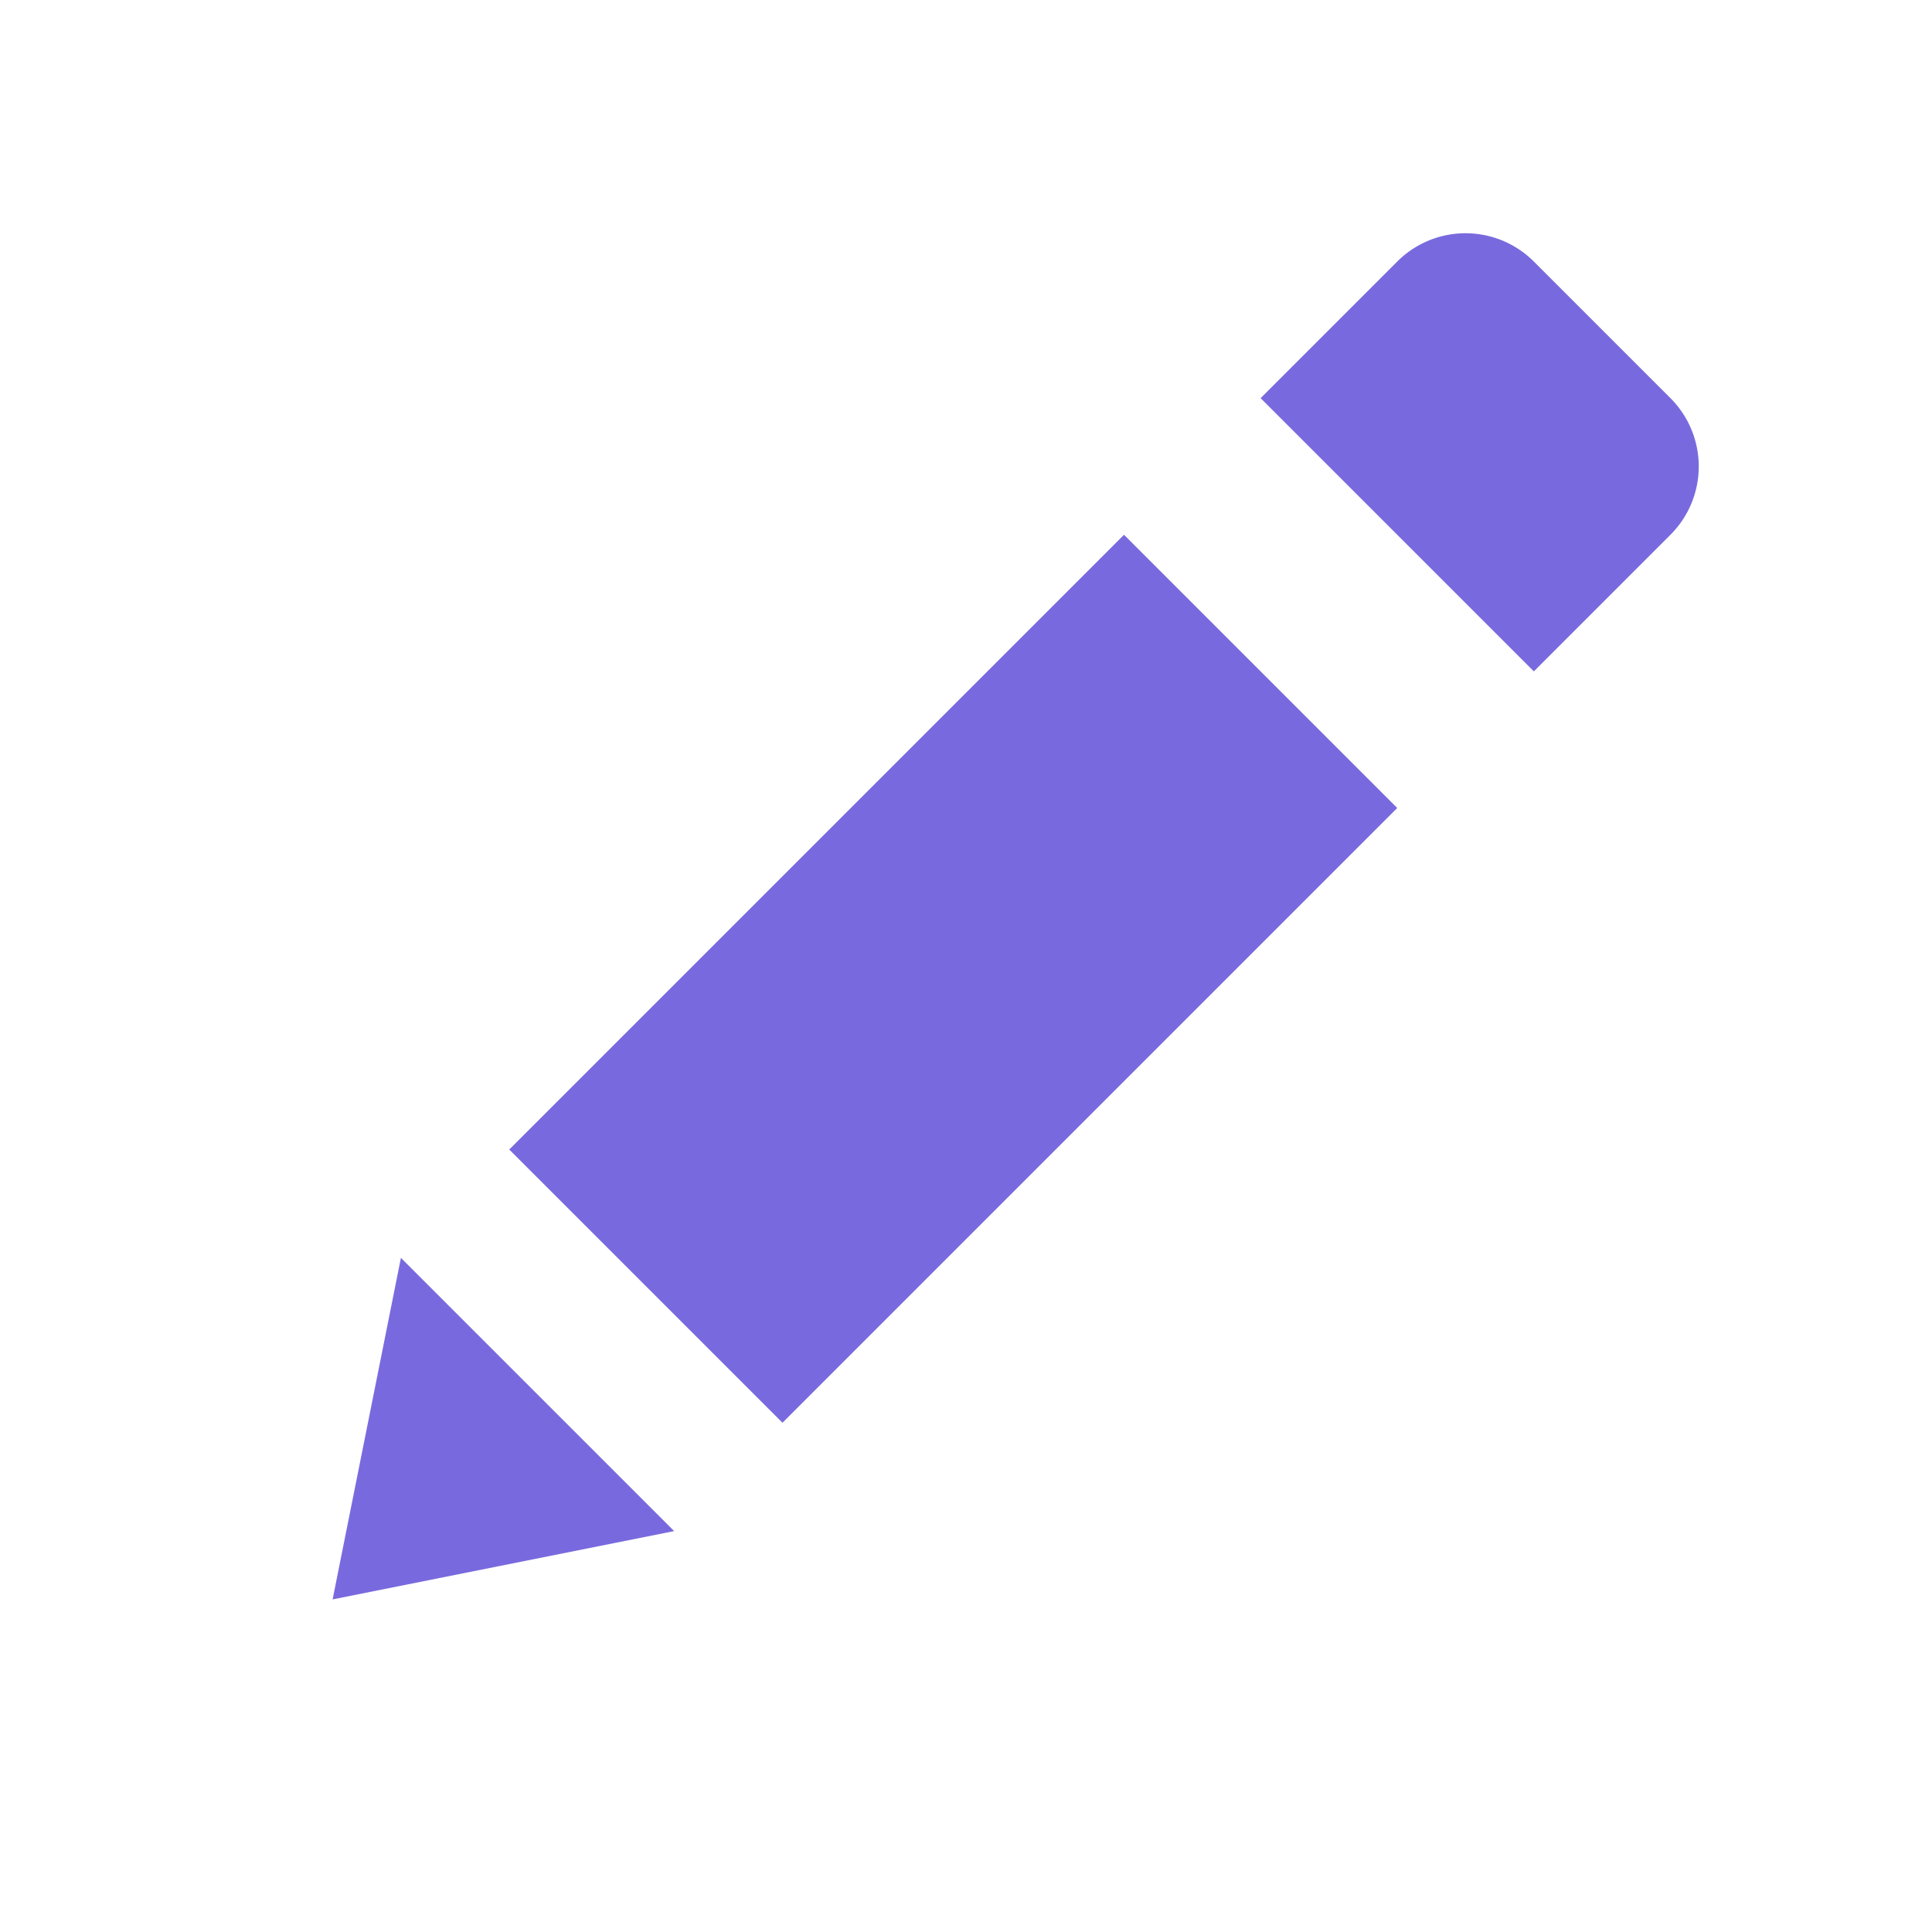 <svg id="ic_info_pedcom_lapiz" xmlns="http://www.w3.org/2000/svg" width="20" height="20" viewBox="0 0 20 20">
  <rect id="Rectángulo_2294" data-name="Rectángulo 2294" width="20" height="20" fill="none"/>
  <g id="Grupo_3782" data-name="Grupo 3782" transform="translate(384.281 860.428) rotate(-135)">
    <path id="Polígono_32" data-name="Polígono 32" d="M2,0,4,3H0Z" transform="translate(864 327.414)" fill="#786ade"/>
    <rect id="Rectángulo_2295" data-name="Rectángulo 2295" width="4" height="9" transform="translate(864 332)" fill="#786ade"/>
    <path id="Rectángulo_2296" data-name="Rectángulo 2296" d="M0,0H4A0,0,0,0,1,4,0V2A1,1,0,0,1,3,3H1A1,1,0,0,1,0,2V0A0,0,0,0,1,0,0Z" transform="translate(864 343)" fill="#786ade"/>
  </g>
</svg>
